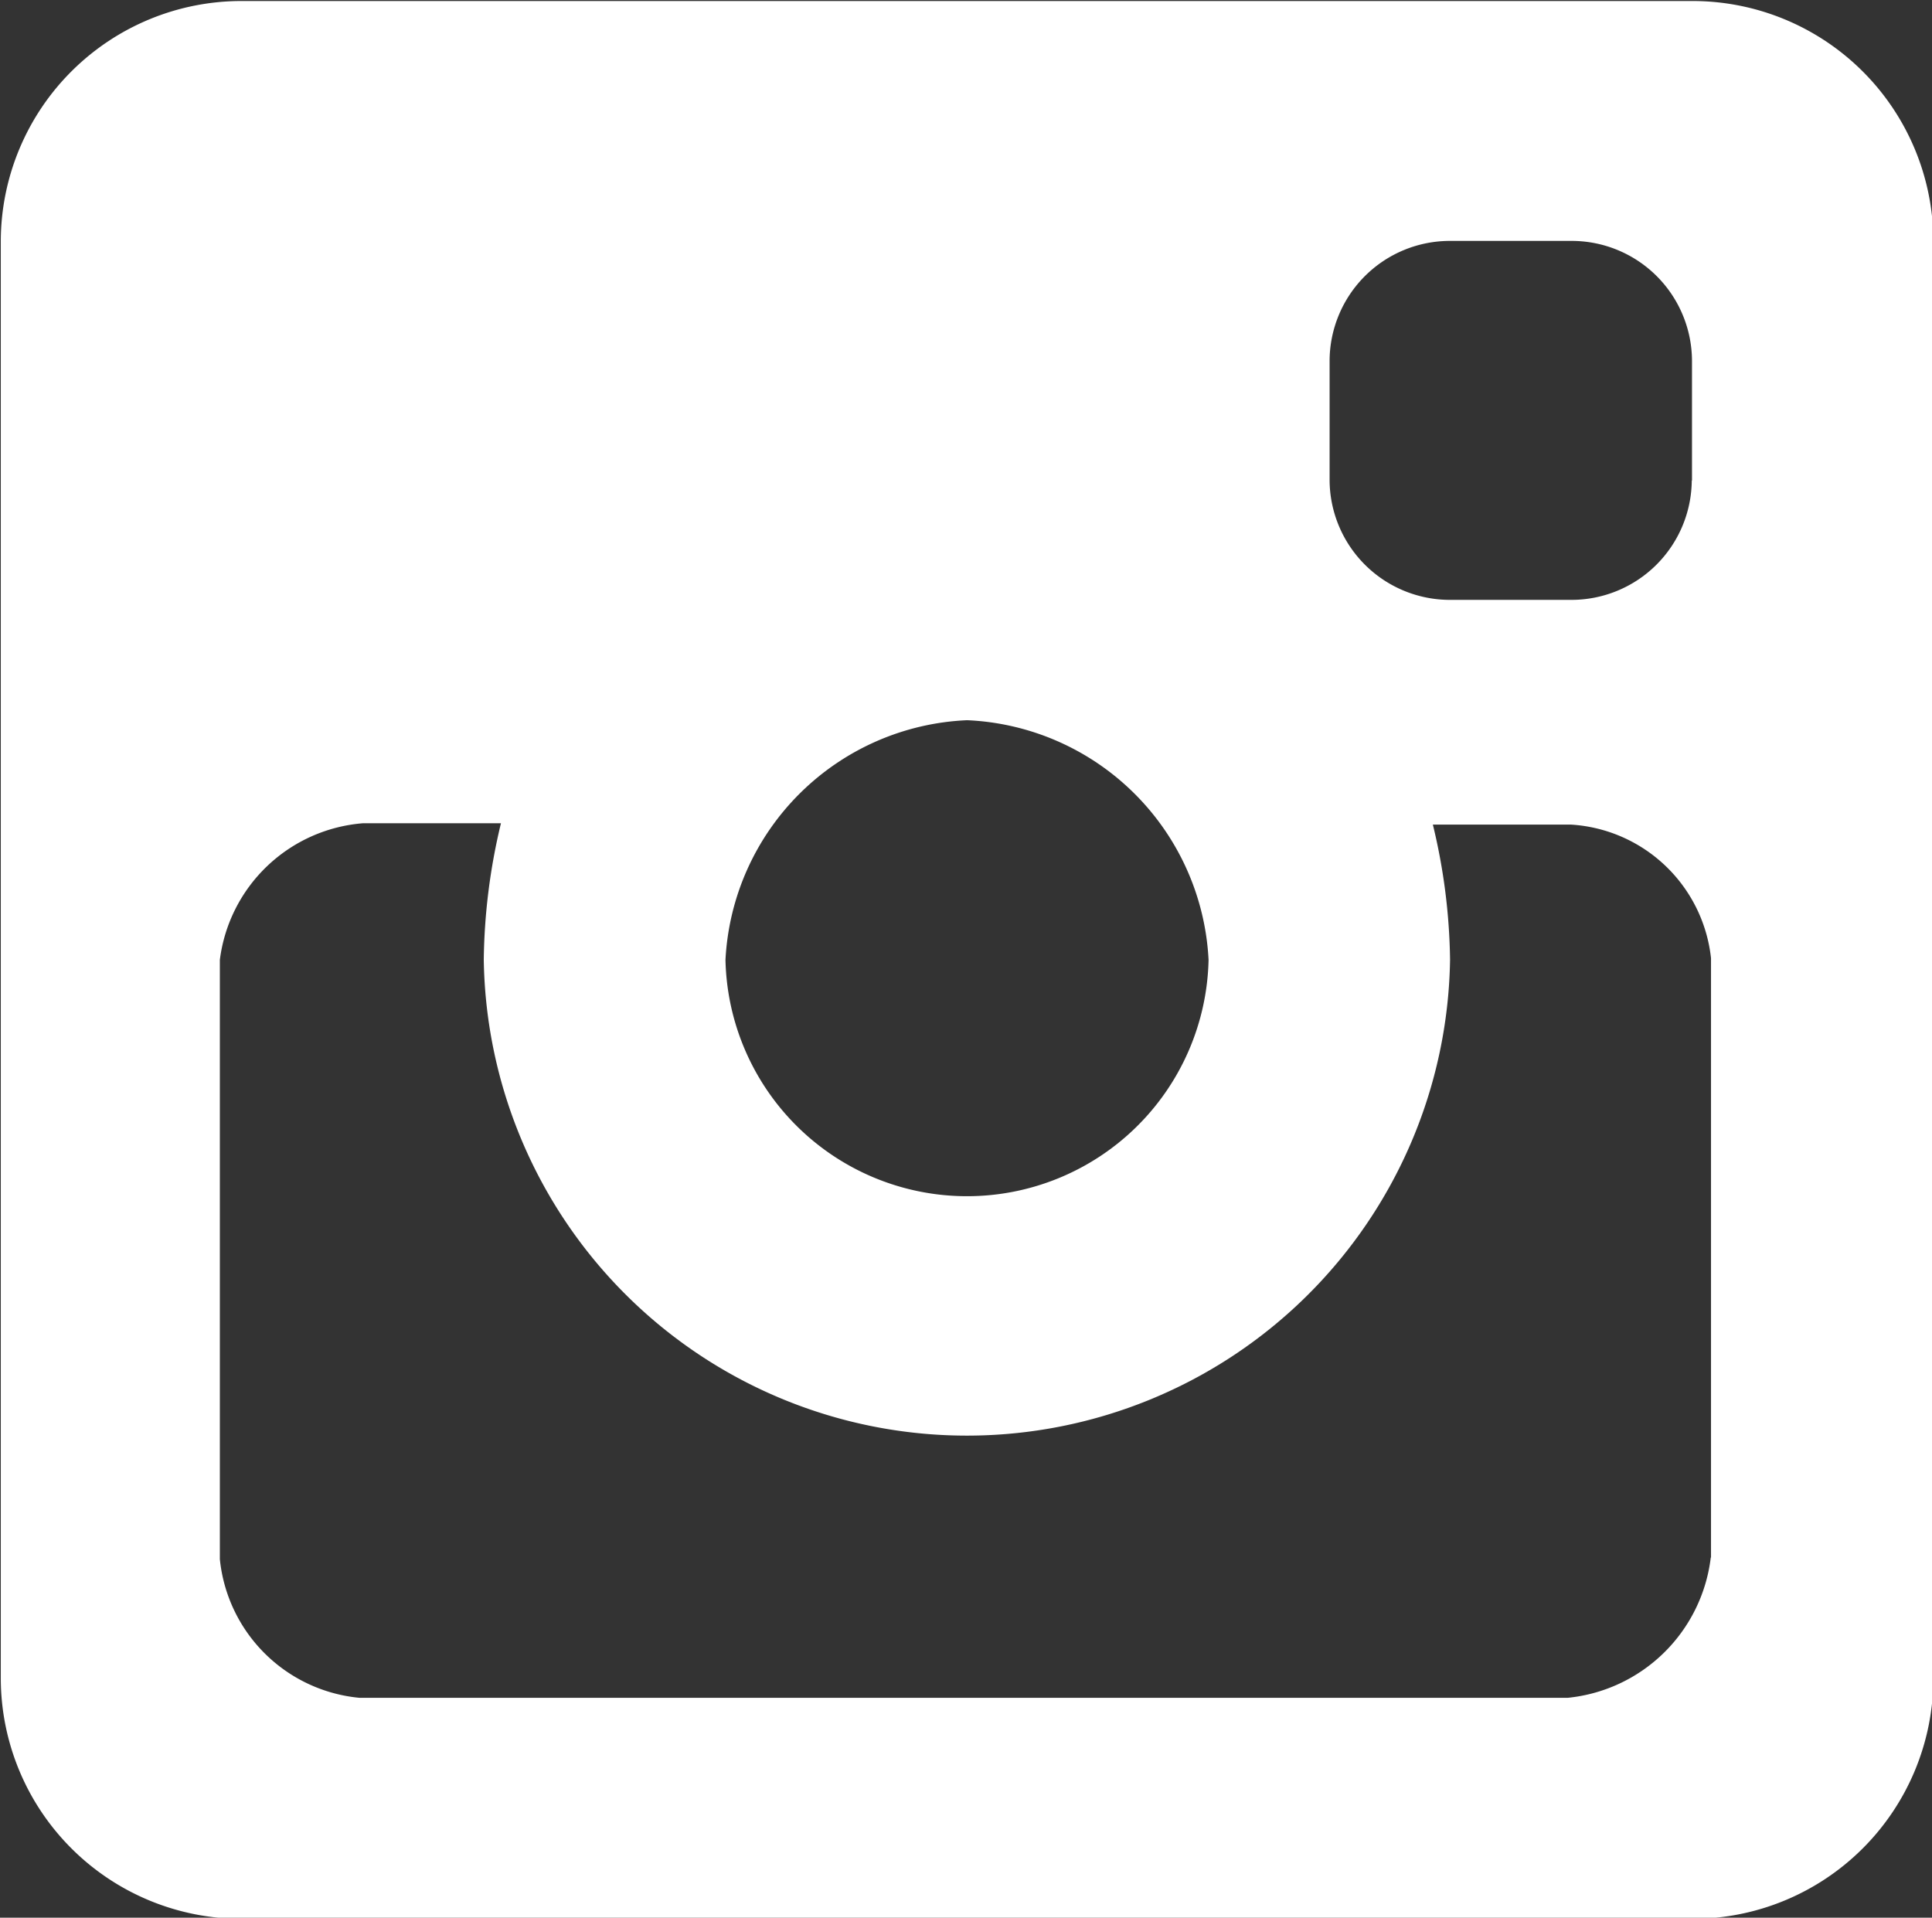 <svg id="Instagram" xmlns="http://www.w3.org/2000/svg" width="16.969" height="16.844" viewBox="0 0 16.969 16.844">
  <rect x="0" y="0" width="16.969" height="16.844" fill="#333333" stroke="none"/>
<defs>
    <style>
      .cls-1 {
        fill: #fff;
        fill-rule: evenodd;
      }
    </style>
  </defs>
  <path id="icon" class="cls-1" d="M724.859,607.04H712.128a2.114,2.114,0,0,0-2.121,2.105v12.634a2.115,2.115,0,0,0,2.121,2.106h12.731a2.115,2.115,0,0,0,2.122-2.106V609.145a2.115,2.115,0,0,0-2.122-2.105m-6.365,6.317a2.22,2.22,0,0,1,2.121,2.105,2.122,2.122,0,0,1-4.243,0,2.221,2.221,0,0,1,2.122-2.105m6.532,7.354a1.407,1.407,0,0,1-1.258,1.233H713.159a1.361,1.361,0,0,1-1.228-1.218v-5.264a1.377,1.377,0,0,1,1.258-1.2H714.4a5.355,5.355,0,0,0-.151,1.2,4.244,4.244,0,0,0,8.487,0,5.28,5.28,0,0,0-.151-1.188H723.8a1.318,1.318,0,0,1,1.228,1.173v5.264Zm-0.167-9.46A1.057,1.057,0,0,1,723.8,612.3h-1.061a1.057,1.057,0,0,1-1.061-1.053V610.2a1.057,1.057,0,0,1,1.061-1.053H723.8a1.057,1.057,0,0,1,1.061,1.053v1.053Z" transform="translate(-710 -607.031)"/>
</svg>
